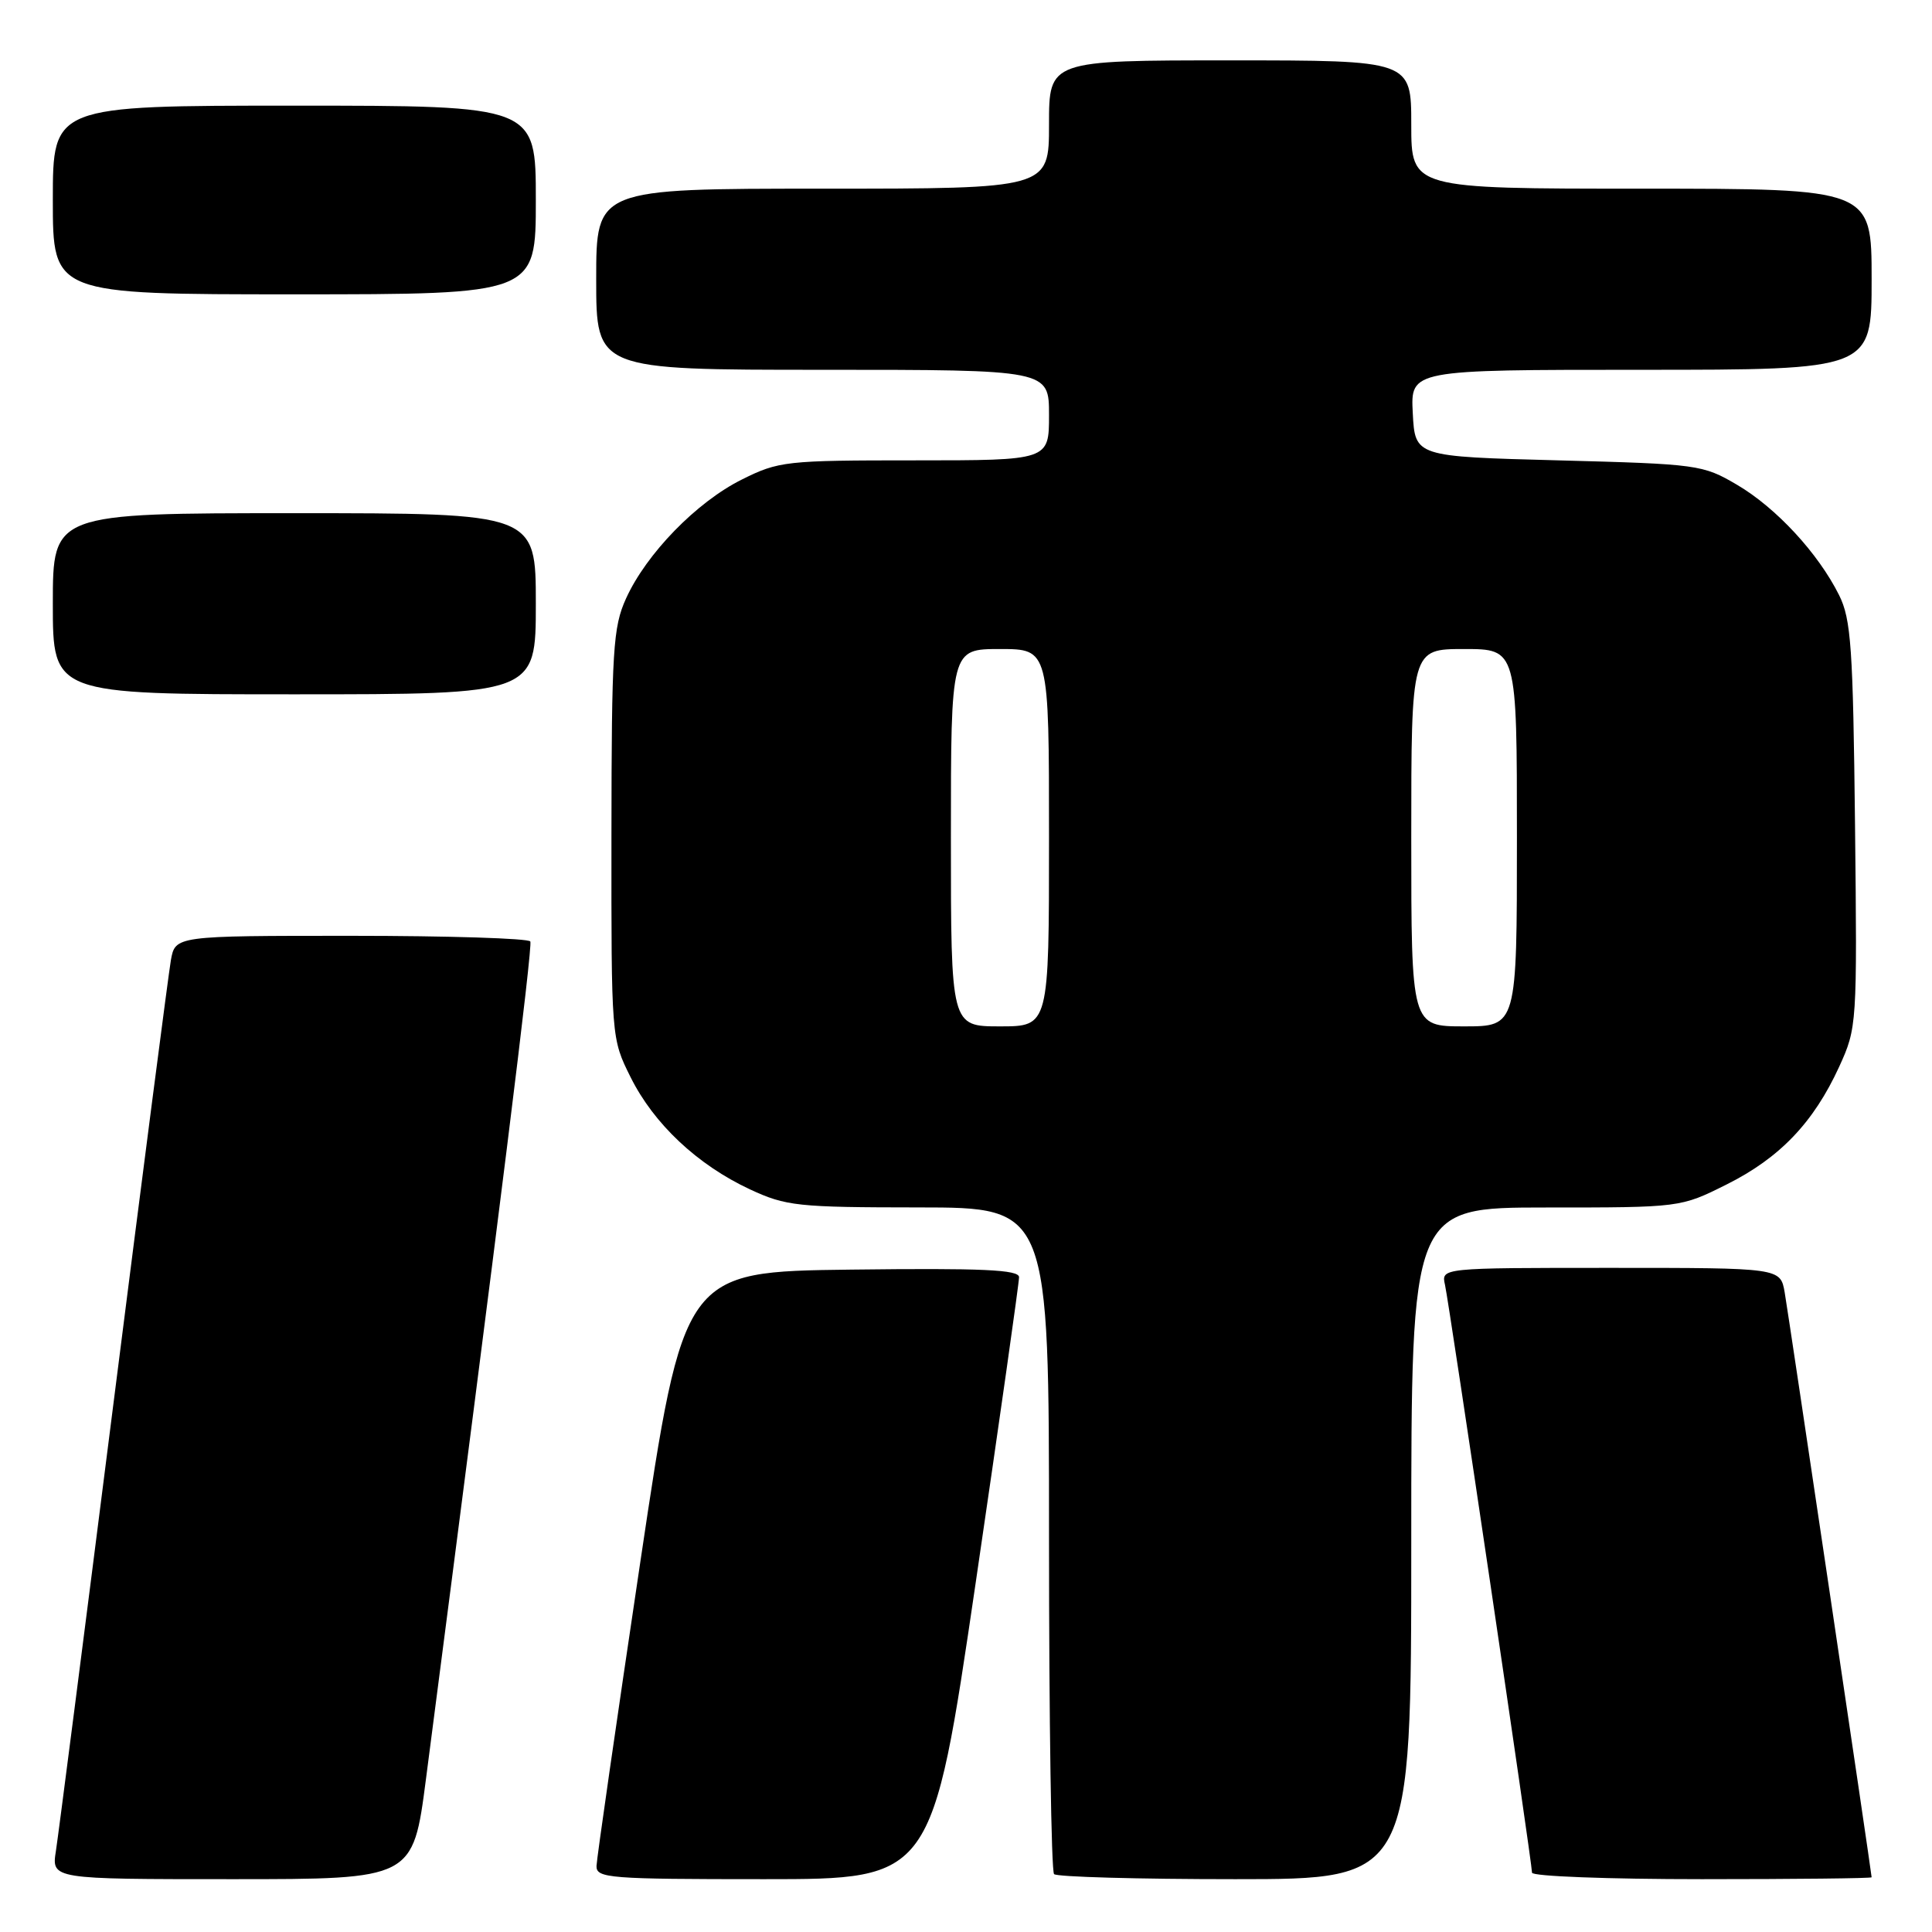 <?xml version="1.0" encoding="UTF-8" standalone="no"?>
<!DOCTYPE svg PUBLIC "-//W3C//DTD SVG 1.1//EN" "http://www.w3.org/Graphics/SVG/1.1/DTD/svg11.dtd" >
<svg xmlns="http://www.w3.org/2000/svg" xmlns:xlink="http://www.w3.org/1999/xlink" version="1.1" viewBox="0 0 256 256">
 <g >
 <path fill="currentColor"
d=" M 56.44 235.75 C 66.27 160.10 70.60 125.38 70.27 124.75 C 70.06 124.34 59.38 124.00 46.55 124.00 C 23.22 124.00 23.22 124.00 22.64 127.25 C 22.33 129.04 18.90 155.47 15.03 186.00 C 11.16 216.53 7.73 243.19 7.41 245.25 C 6.82 249.00 6.82 249.00 30.77 249.00 C 54.72 249.00 54.72 249.00 56.44 235.75 Z  M 129.28 209.75 C 132.45 188.16 135.04 169.93 135.03 169.23 C 135.01 168.24 130.20 168.02 112.79 168.23 C 90.59 168.50 90.59 168.50 84.84 207.00 C 81.68 228.18 79.07 246.29 79.04 247.25 C 79.00 248.87 80.71 249.00 101.25 249.00 C 123.51 249.00 123.51 249.00 129.28 209.75 Z  M 187.00 204.50 C 187.00 160.00 187.00 160.00 204.84 160.00 C 222.68 160.00 222.68 160.00 228.78 156.95 C 235.83 153.43 240.31 148.74 243.70 141.35 C 246.06 136.18 246.09 135.78 245.80 109.31 C 245.54 85.80 245.28 82.05 243.69 78.86 C 240.93 73.32 235.36 67.29 230.17 64.24 C 225.63 61.57 224.99 61.49 206.50 61.00 C 187.50 60.50 187.50 60.50 187.20 54.75 C 186.90 49.00 186.90 49.00 217.45 49.00 C 248.00 49.00 248.00 49.00 248.00 37.00 C 248.00 25.00 248.00 25.00 217.50 25.00 C 187.00 25.00 187.00 25.00 187.00 16.50 C 187.00 8.00 187.00 8.00 163.00 8.00 C 139.00 8.00 139.00 8.00 139.00 16.50 C 139.00 25.00 139.00 25.00 109.00 25.00 C 79.00 25.00 79.00 25.00 79.00 37.00 C 79.00 49.00 79.00 49.00 109.00 49.00 C 139.00 49.00 139.00 49.00 139.00 55.00 C 139.00 61.00 139.00 61.00 121.20 61.00 C 104.12 61.00 103.18 61.10 98.28 63.55 C 92.30 66.53 85.64 73.37 82.95 79.31 C 81.23 83.09 81.04 86.13 81.02 110.55 C 81.00 137.59 81.00 137.61 83.56 142.74 C 86.64 148.93 92.42 154.35 99.36 157.59 C 104.15 159.82 105.67 159.98 121.75 159.99 C 139.00 160.00 139.00 160.00 139.00 203.83 C 139.00 227.94 139.30 247.97 139.67 248.33 C 140.03 248.70 150.83 249.00 163.67 249.00 C 187.00 249.00 187.00 249.00 187.00 204.50 Z  M 248.00 248.75 C 247.99 248.19 237.00 174.25 236.48 171.25 C 235.91 168.00 235.91 168.00 213.44 168.00 C 190.96 168.00 190.96 168.00 191.47 170.25 C 192.04 172.79 203.00 246.82 203.00 248.14 C 203.00 248.62 213.12 249.00 225.50 249.00 C 237.88 249.00 248.00 248.89 248.00 248.75 Z  M 71.00 80.00 C 71.00 68.00 71.00 68.00 39.00 68.00 C 7.00 68.00 7.00 68.00 7.00 80.00 C 7.00 92.00 7.00 92.00 39.00 92.00 C 71.00 92.00 71.00 92.00 71.00 80.00 Z  M 71.00 26.50 C 71.00 14.00 71.00 14.00 39.00 14.00 C 7.00 14.00 7.00 14.00 7.00 26.50 C 7.00 39.00 7.00 39.00 39.00 39.00 C 71.00 39.00 71.00 39.00 71.00 26.50 Z  M 126.00 111.00 C 126.00 86.00 126.00 86.00 132.50 86.00 C 139.00 86.00 139.00 86.00 139.00 111.00 C 139.00 136.00 139.00 136.00 132.50 136.00 C 126.00 136.00 126.00 136.00 126.00 111.00 Z  M 187.00 111.00 C 187.00 86.00 187.00 86.00 194.00 86.00 C 201.00 86.00 201.00 86.00 201.00 111.00 C 201.00 136.00 201.00 136.00 194.00 136.00 C 187.00 136.00 187.00 136.00 187.00 111.00 Z "/>
</g>
</svg>